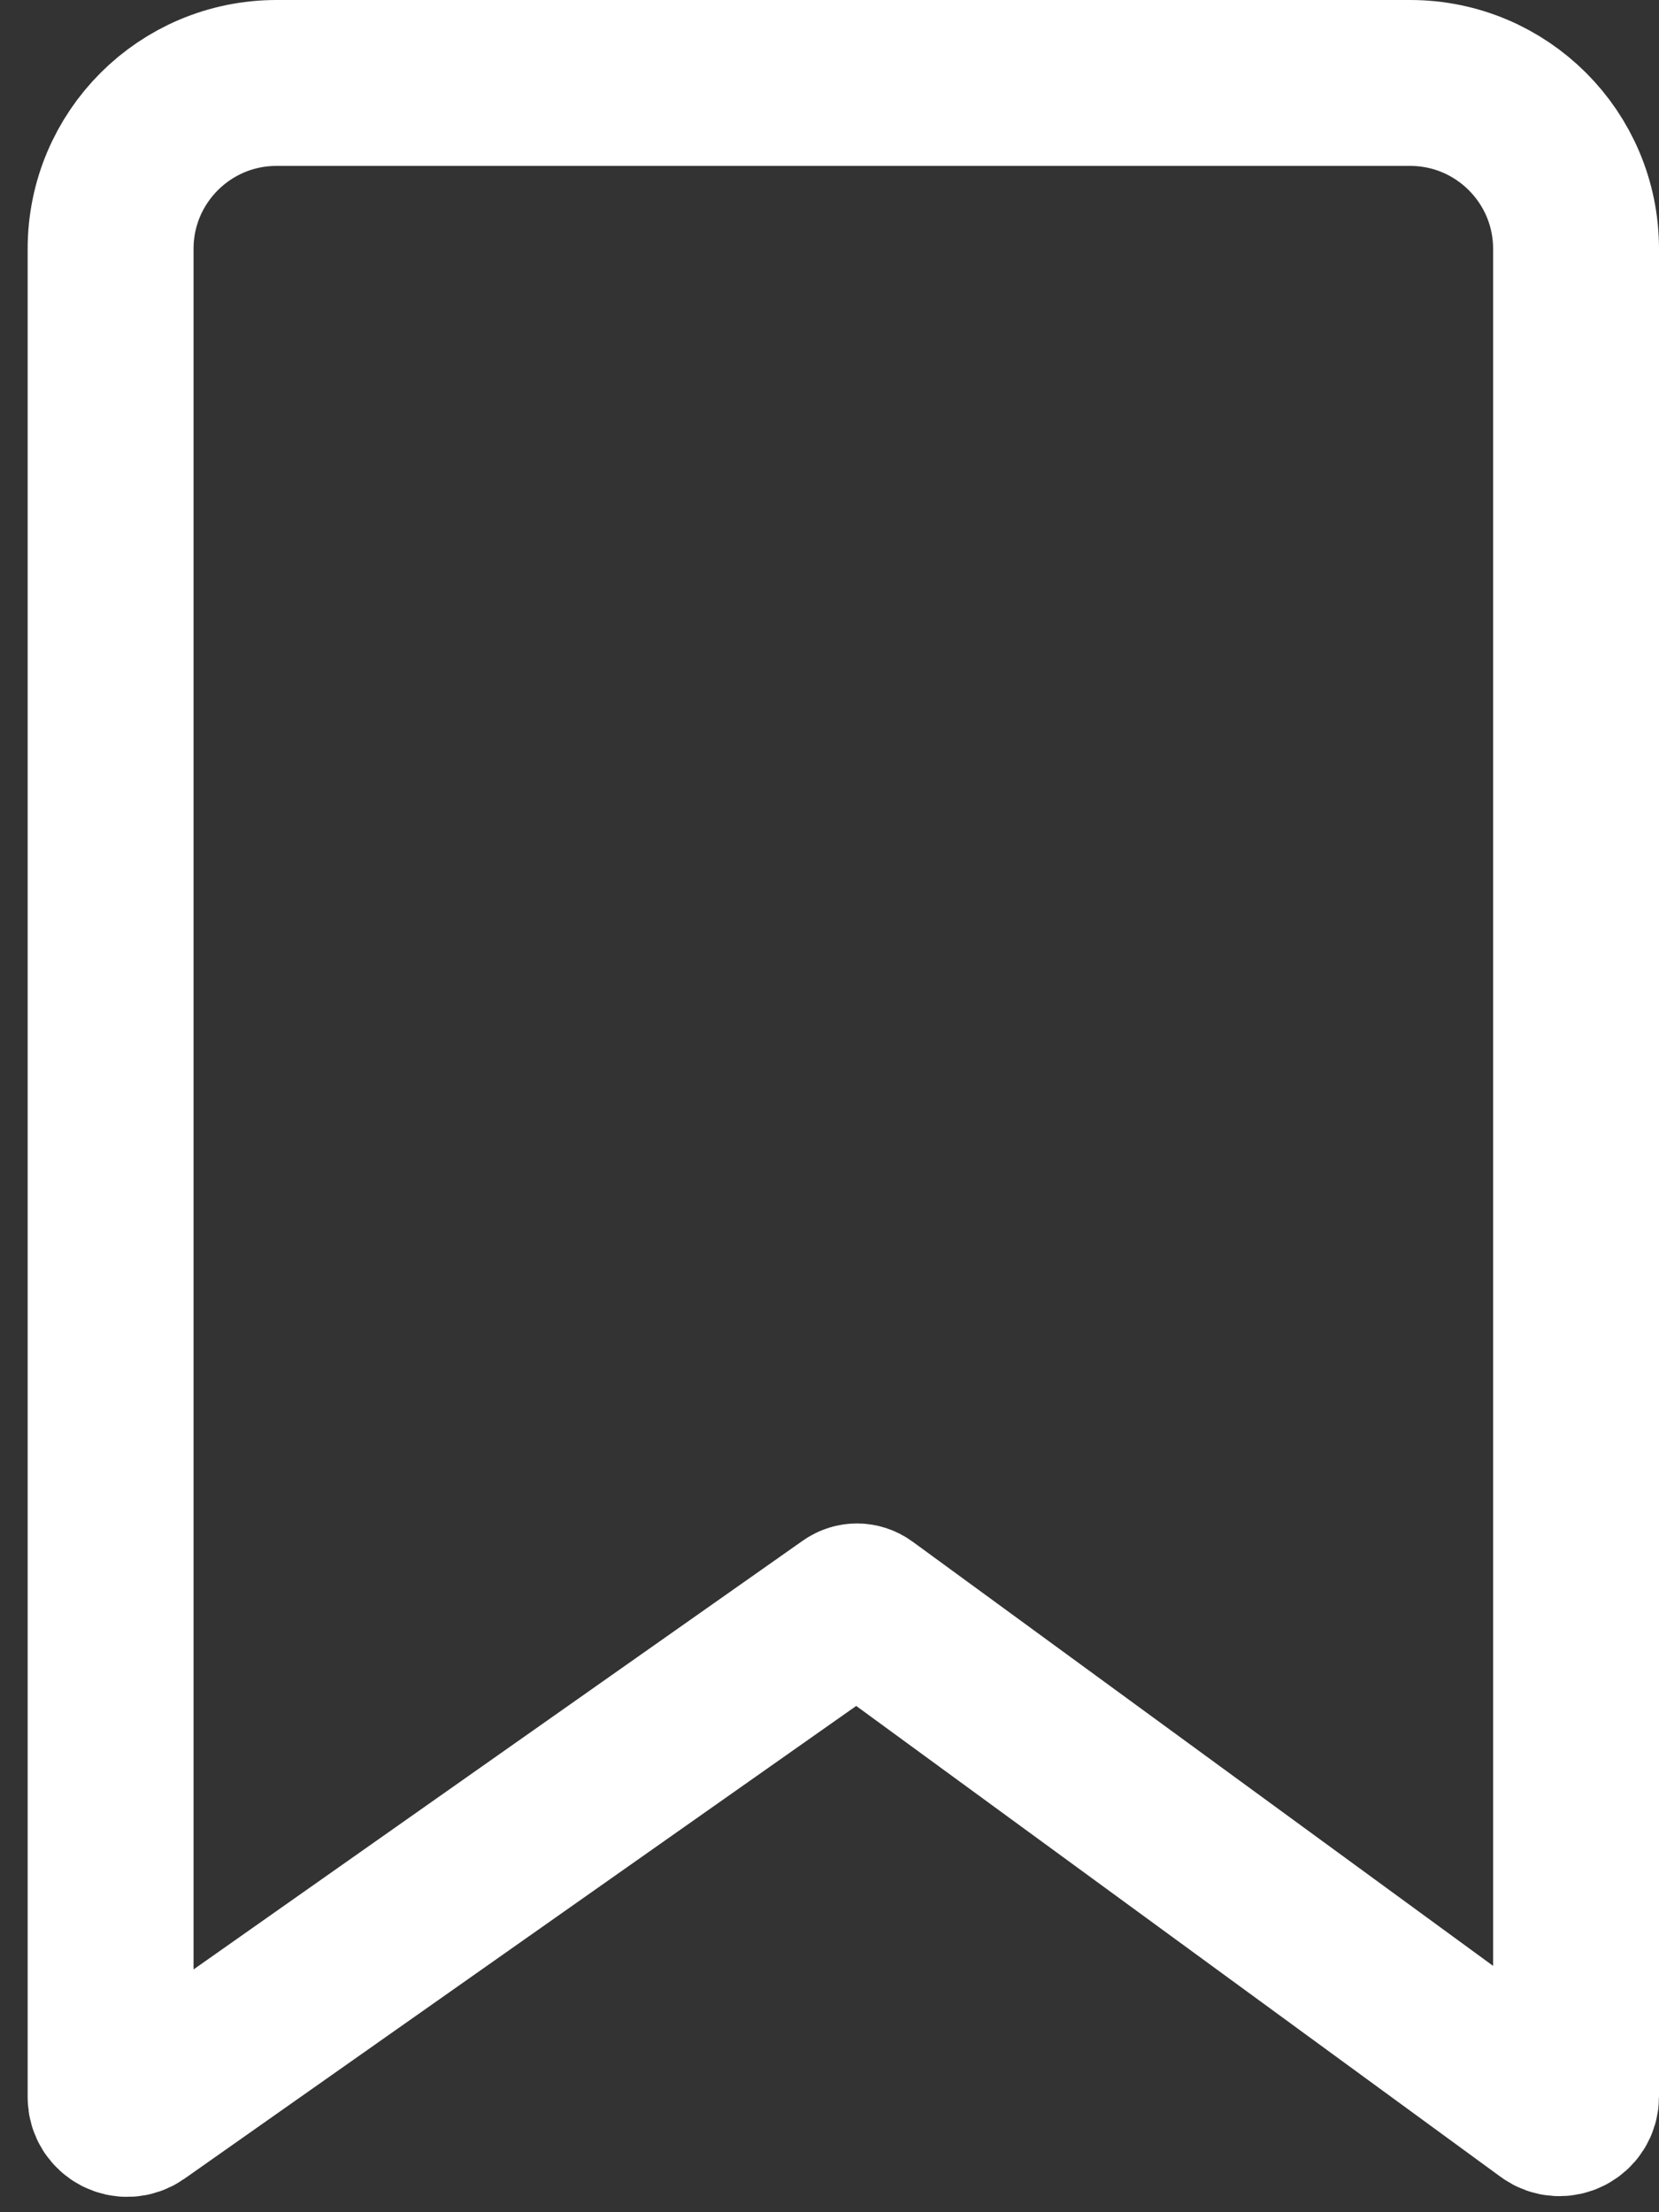 <svg width="30" height="40" viewBox="0 0 30 40" fill="none" xmlns="http://www.w3.org/2000/svg">
<rect x="0" y="0" width="30" height="40" fill="#333333" stroke="none"/>
<path d="M2 4.5V37.922C2 38.165 2.274 38.307 2.473 38.167L15.383 29.082C15.453 29.033 15.547 29.034 15.616 29.085L28.023 38.151C28.221 38.296 28.5 38.155 28.5 37.909V4.5C28.5 2.843 27.157 1.5 25.5 1.5H5C3.343 1.5 2 2.843 2 4.5Z" stroke="white" stroke-width="3"/>
</svg>

